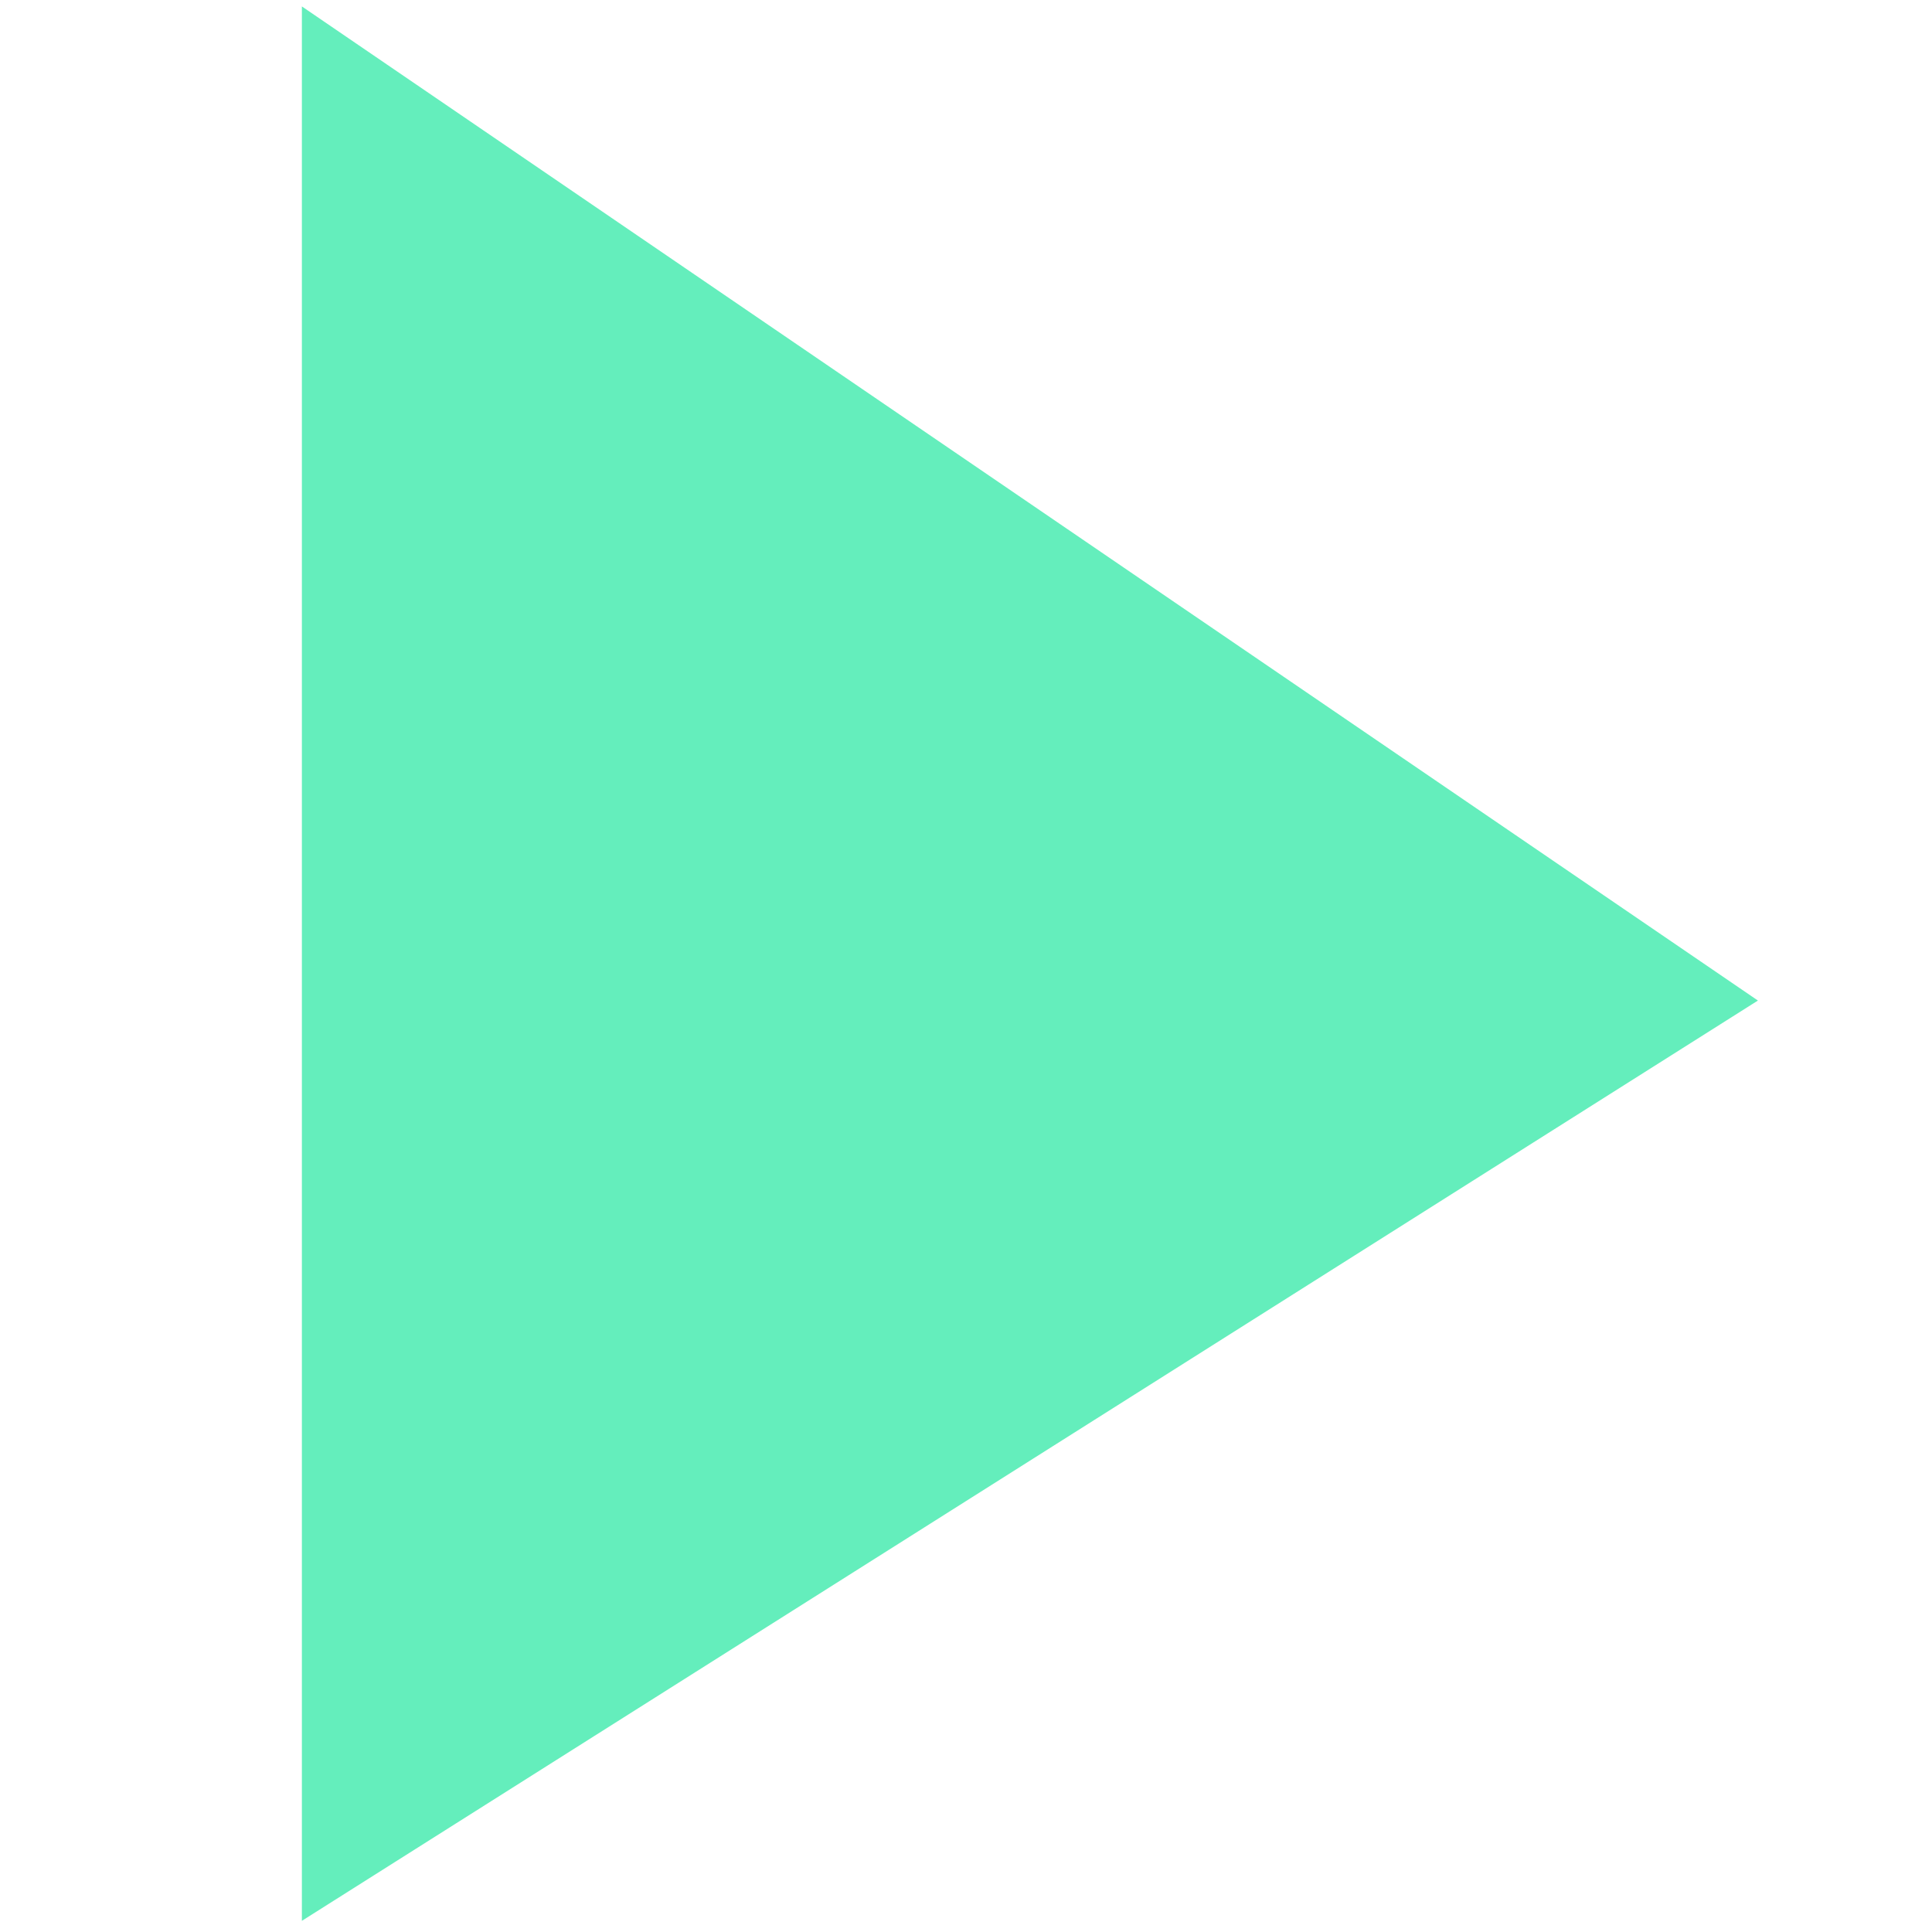 <svg width="16" height="16" viewBox="0 0 16 16" fill="none" xmlns="http://www.w3.org/2000/svg">
<path fill-rule="evenodd" clip-rule="evenodd" d="M13.648 8.27L3 1V15L13.648 8.27Z" stroke="#64EEBC" fill="#64EEBC
"/>
</svg>
